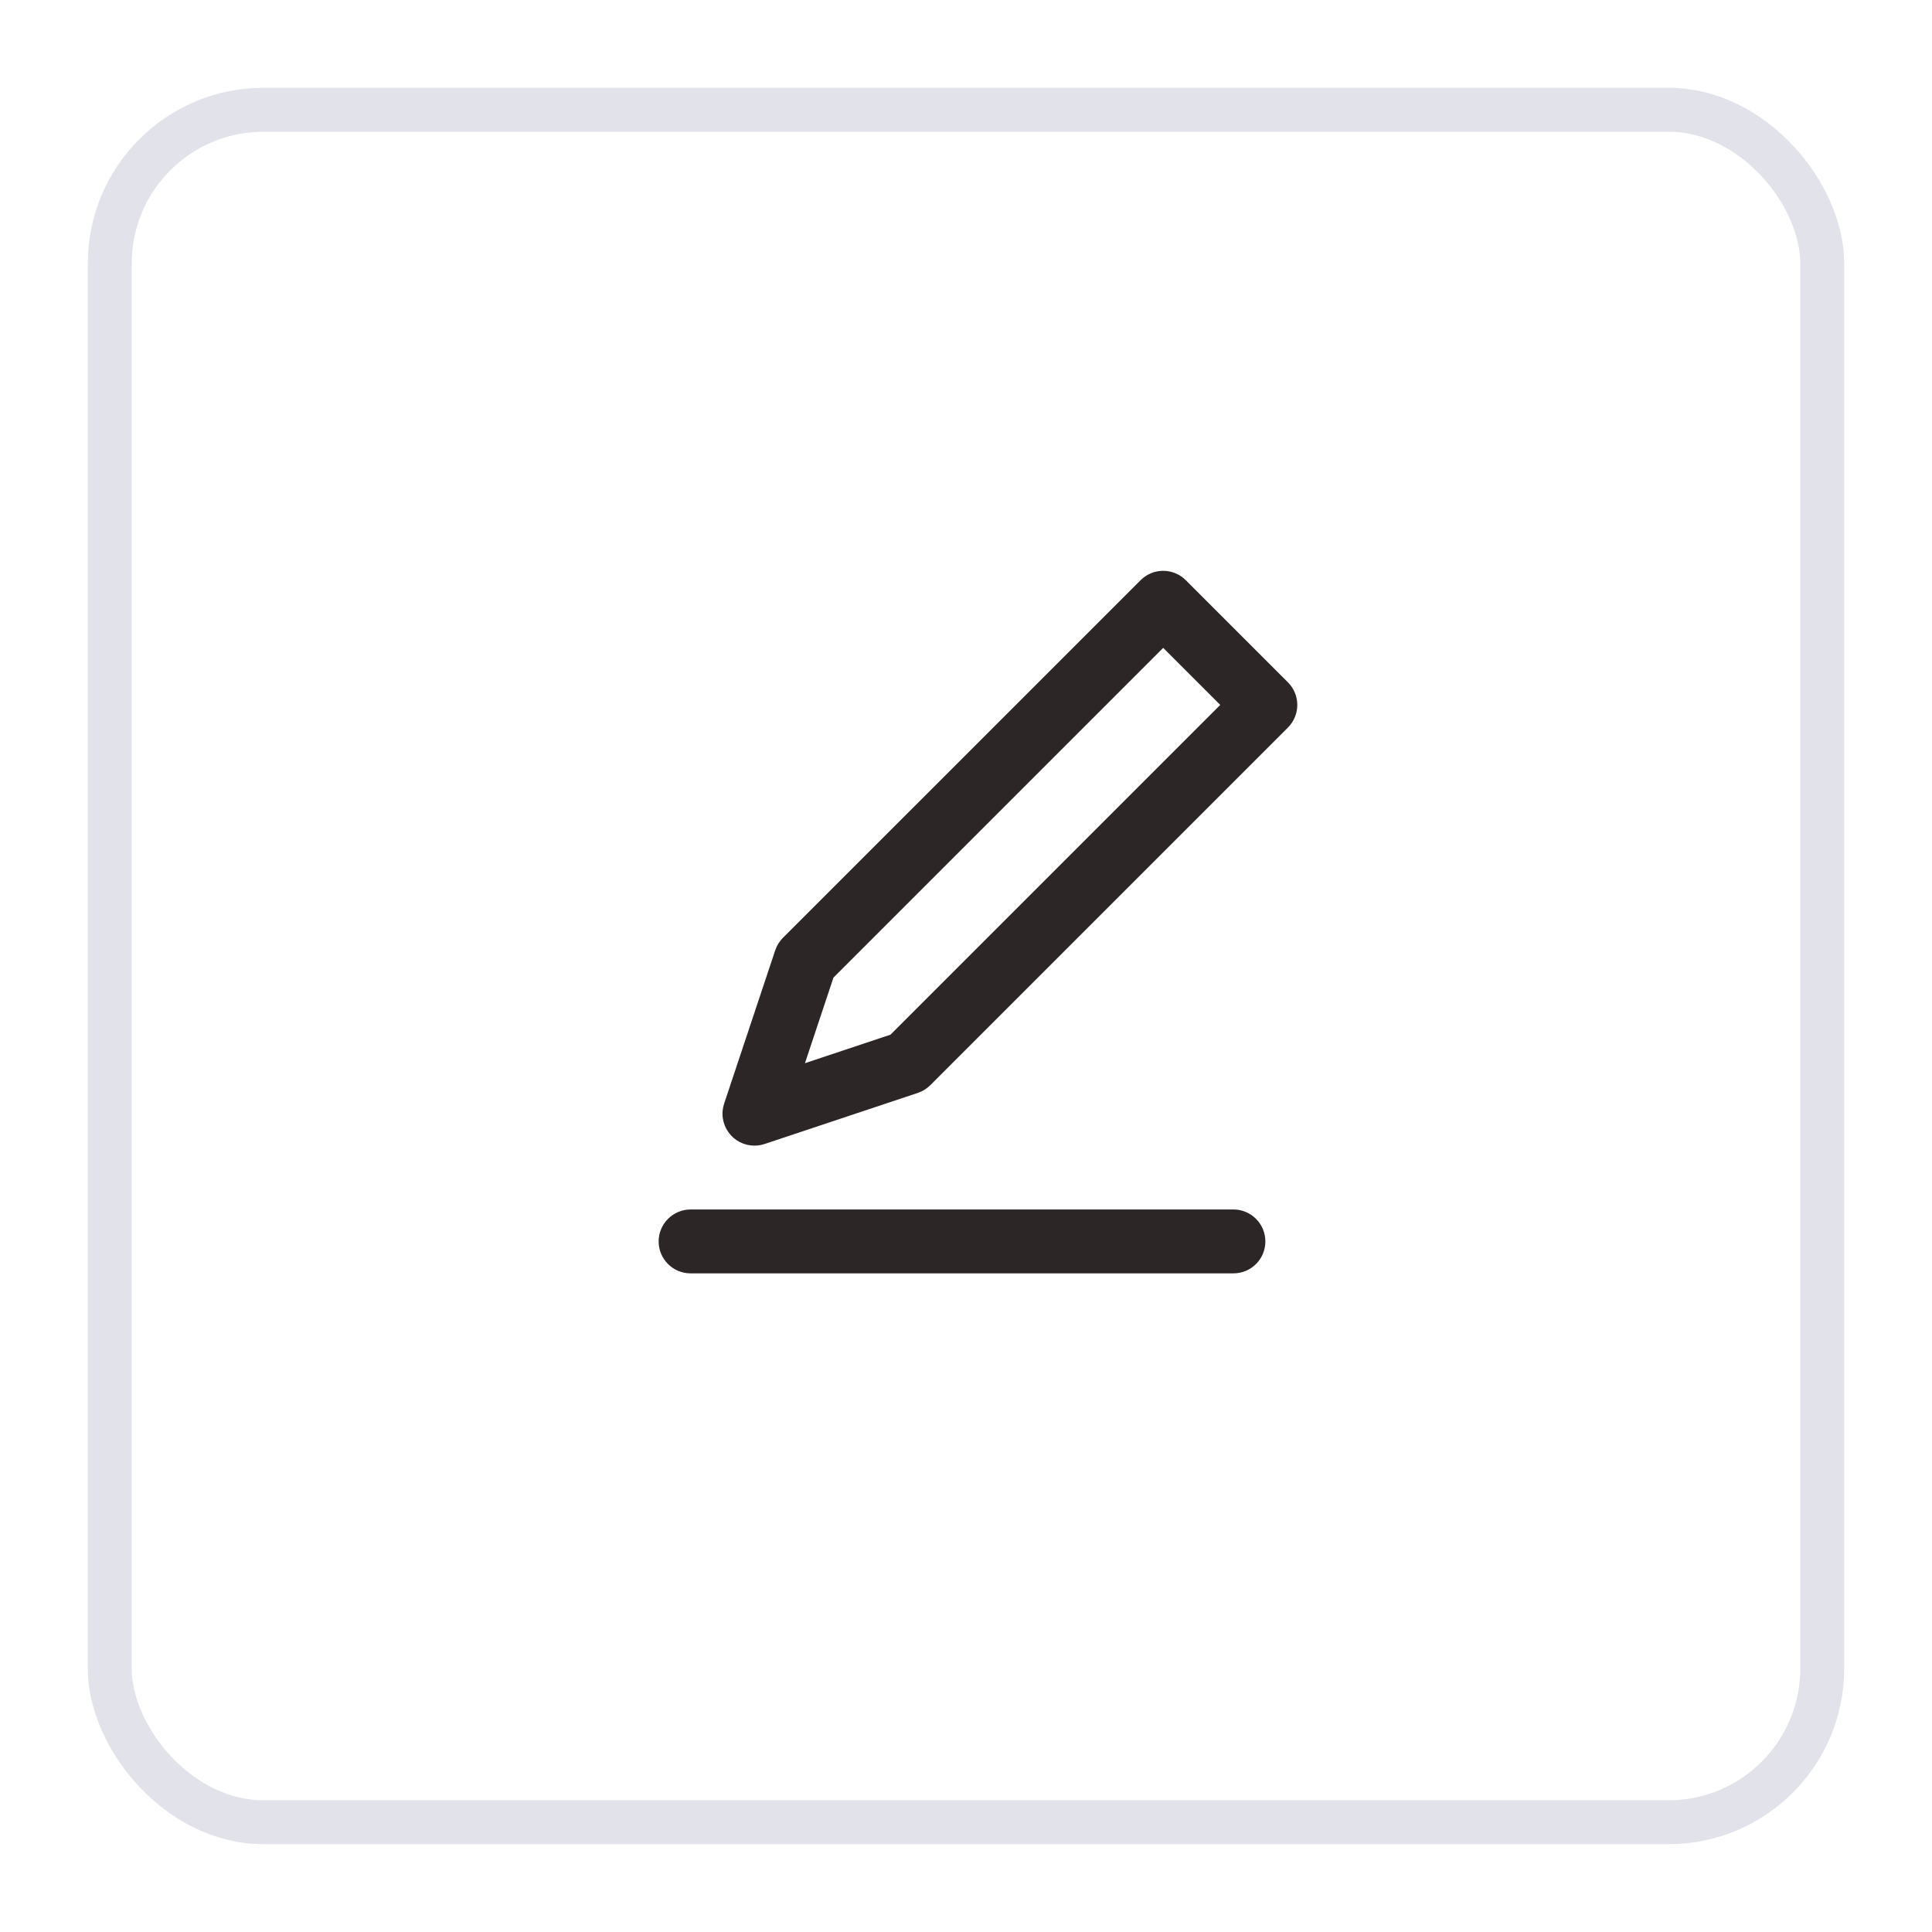 <svg width="44" height="44" viewBox="0 0 44 44" fill="none" xmlns="http://www.w3.org/2000/svg">
<g filter="url(#filter0_d_4493_77332)">
<rect x="2" y="1" width="40" height="40" rx="4" fill="white"/>
<rect x="2.5" y="1.5" width="39" height="39" rx="3.5" stroke="#E1E2EA"/>
</g>
<path d="M25.977 13.213L17.831 21.358C17.751 21.438 17.691 21.535 17.655 21.643L16.492 25.134C16.455 25.243 16.445 25.36 16.463 25.474C16.48 25.587 16.524 25.695 16.592 25.789C16.659 25.883 16.748 25.959 16.85 26.011C16.953 26.064 17.067 26.091 17.182 26.091C17.26 26.091 17.337 26.078 17.412 26.054L20.903 24.89C21.01 24.854 21.107 24.794 21.187 24.714L29.332 16.569C29.469 16.432 29.545 16.247 29.545 16.054C29.545 15.862 29.469 15.677 29.332 15.54L27.005 13.213C26.869 13.077 26.684 13 26.491 13C26.298 13 26.113 13.077 25.977 13.213ZM20.28 23.564L18.332 24.214L18.981 22.265L26.491 14.755L27.79 16.054L20.28 23.564ZM15.727 27.545H28.091C28.284 27.545 28.469 27.622 28.605 27.759C28.742 27.895 28.818 28.08 28.818 28.273C28.818 28.466 28.742 28.651 28.605 28.787C28.469 28.923 28.284 29 28.091 29H15.727C15.534 29 15.349 28.923 15.213 28.787C15.077 28.651 15 28.466 15 28.273C15 28.08 15.077 27.895 15.213 27.759C15.349 27.622 15.534 27.545 15.727 27.545Z" fill="#2D2627"/>
<defs>
<filter id="filter0_d_4493_77332" x="0" y="0" width="44" height="44" filterUnits="userSpaceOnUse" color-interpolation-filters="sRGB">
<feFlood flood-opacity="0" result="BackgroundImageFix"/>
<feColorMatrix in="SourceAlpha" type="matrix" values="0 0 0 0 0 0 0 0 0 0 0 0 0 0 0 0 0 0 127 0" result="hardAlpha"/>
<feOffset dy="1"/>
<feGaussianBlur stdDeviation="1"/>
<feComposite in2="hardAlpha" operator="out"/>
<feColorMatrix type="matrix" values="0 0 0 0 0 0 0 0 0 0 0 0 0 0 0 0 0 0 0.05 0"/>
<feBlend mode="normal" in2="BackgroundImageFix" result="effect1_dropShadow_4493_77332"/>
<feBlend mode="normal" in="SourceGraphic" in2="effect1_dropShadow_4493_77332" result="shape"/>
</filter>
</defs>
</svg>
